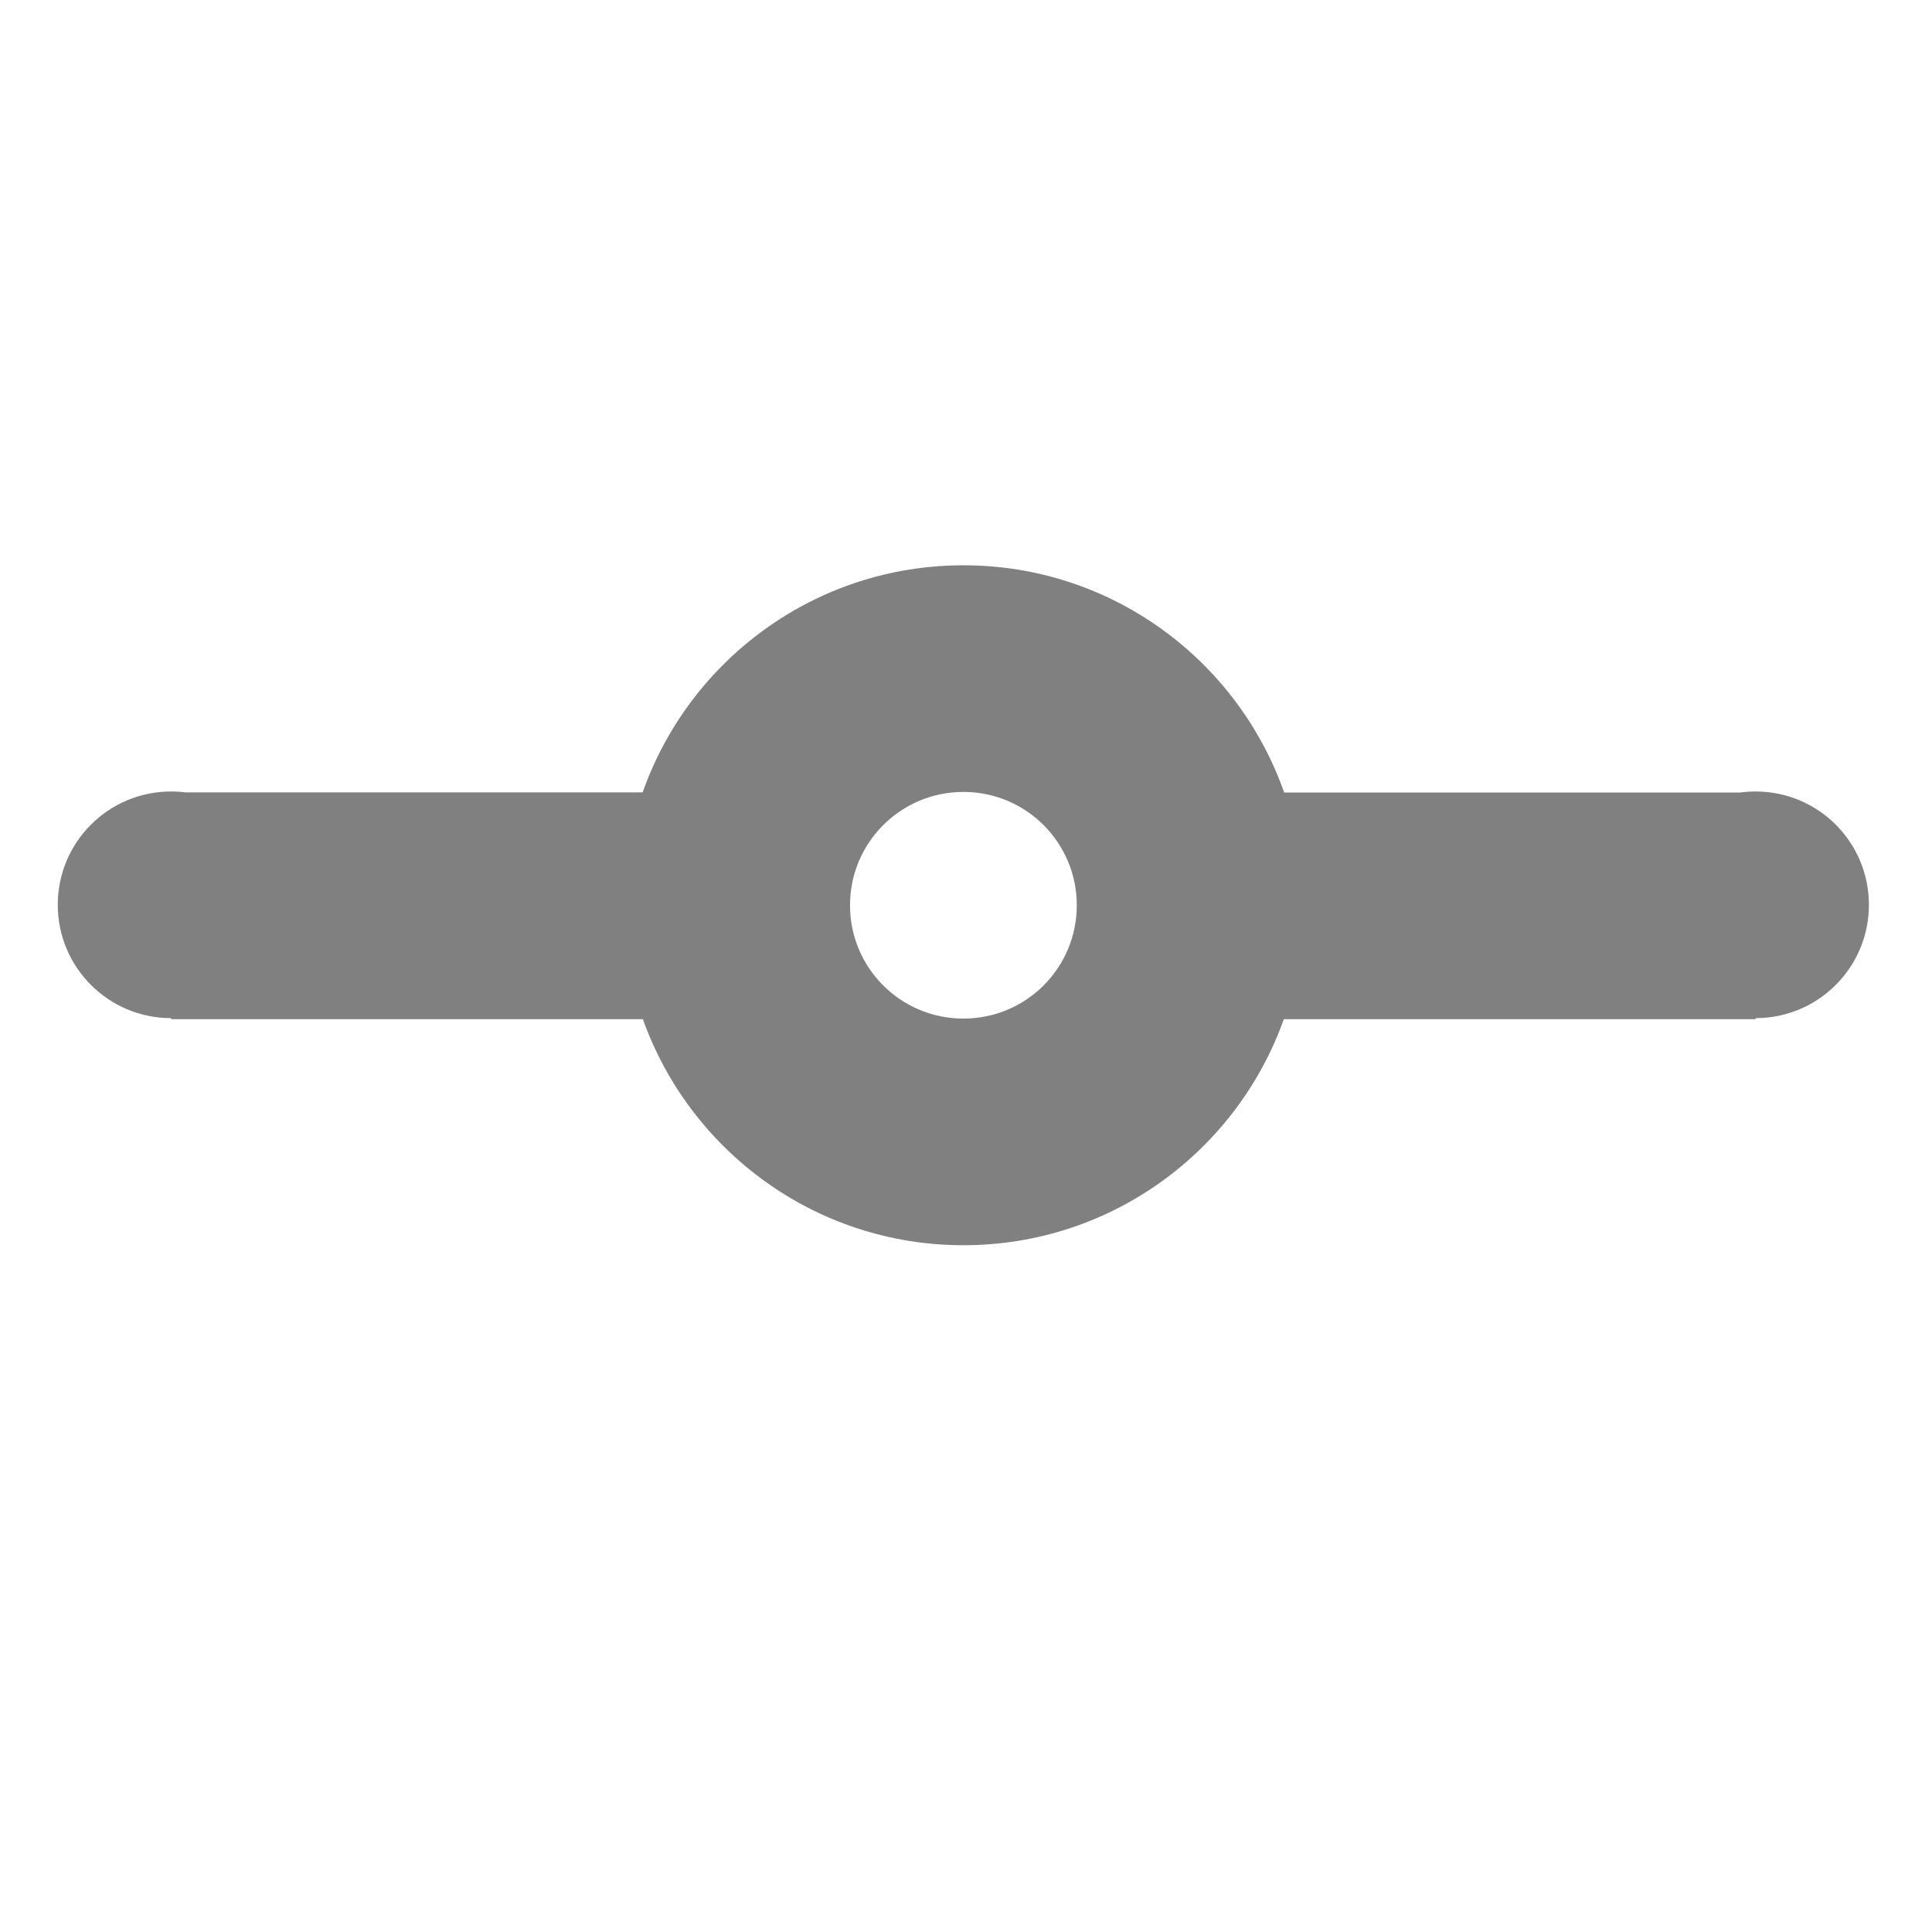 <?xml version="1.0" encoding="UTF-8" standalone="no"?>
<!--

    Copyright (c) 2012-2017 Codenvy, S.A.
    All rights reserved. This program and the accompanying materials
    are made available under the terms of the Eclipse Public License v1.0
    which accompanies this distribution, and is available at
    http://www.eclipse.org/legal/epl-v10.html

    Contributors:
      Codenvy, S.A. - initial API and implementation

-->
<svg xmlns="http://www.w3.org/2000/svg" enable-background="new 0 0 32 32" xml:space="preserve" height="32px" width="32px" version="1.1" y="0px" x="0px" xmlns:cc="http://creativecommons.org/ns#" xmlns:dc="http://purl.org/dc/elements/1.1/" viewBox="0 0 32 32"><g id="_x31_5_1_" transform="matrix(1.877,0,0,1.877,-14.076,-15.038)"><path id="_x3C_Path_x3E__28_" d="m9.146,15.005c-0.044-0.006-0.09-0.009-0.137-0.009-0.553,0-1,0.447-1,1,0,0.552,0.447,1,1,1v0.009h4.163c0.415,1.163,1.524,1.995,2.829,1.995,1.304,0,2.413-0.832,2.827-1.995h4.163v-0.009c0.553,0,1-0.448,1-1,0-0.553-0.447-1-1-1-0.047,0-0.093,0.003-0.137,0.009h-4.023c-0.411-1.168-1.522-2.005-2.83-2.005-1.309,0-2.42,0.837-2.831,2.004h-4.024v0.001zm6.855-0.005c0.553,0,1,0.447,1,1s-0.447,1-1,1c-0.554,0-1.001-0.447-1.001-1s0.447-1,1.001-1z" fill-rule="evenodd" clip-rule="evenodd" fill="#808080"/></g></svg>
